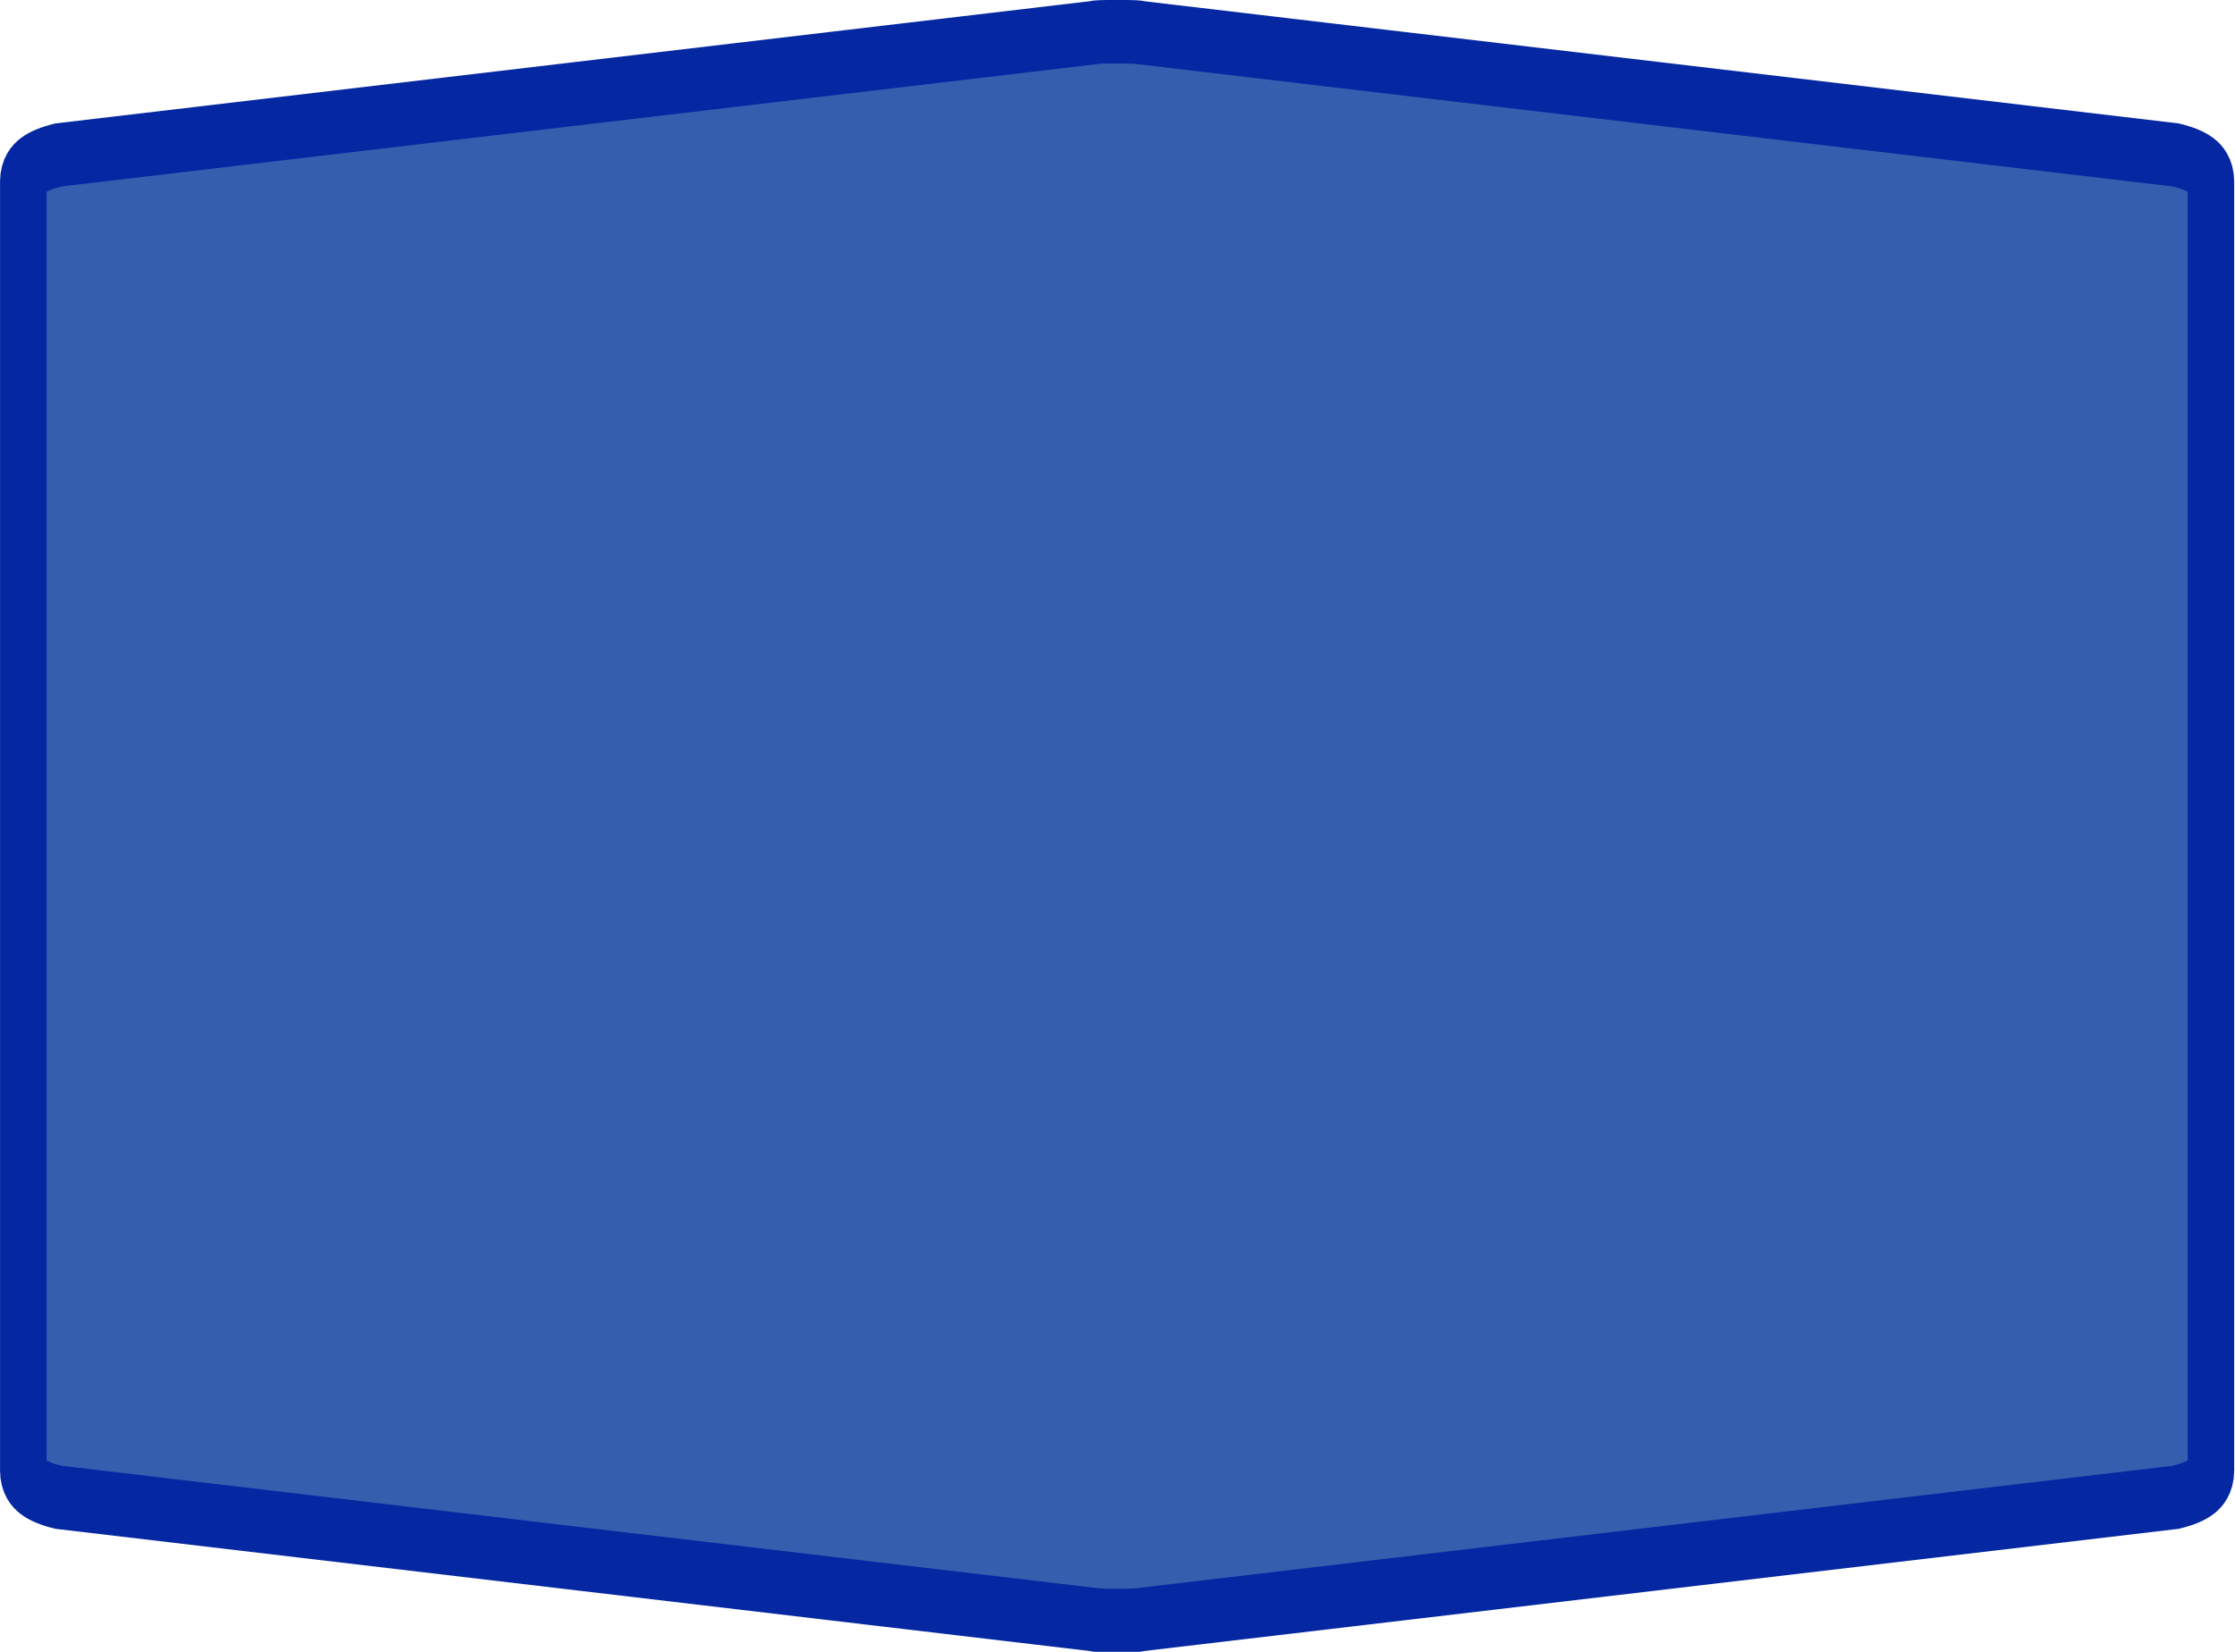<?xml version="1.0" encoding="UTF-8"?>
<svg xmlns="http://www.w3.org/2000/svg" xmlns:xlink="http://www.w3.org/1999/xlink" width="46pt" height="34pt" viewBox="0 0 46 34" version="1.1">
<g id="surface1">
<path style="fill-rule:nonzero;fill:rgb(21.176%,36.863%,68.627%);fill-opacity:1;stroke-width:1;stroke-linecap:butt;stroke-linejoin:miter;stroke:rgb(1.961%,15.686%,63.529%);stroke-opacity:1;stroke-miterlimit:4;" d="M 24 0.499 C 23.662 0.499 23.495 0.505 23.495 0.514 L 1.26 2.438 C 0.754 2.527 0.501 2.668 0.501 2.853 C 0.501 9.619 0.501 16.381 0.501 23.147 C 0.501 23.332 0.754 23.473 1.26 23.562 L 23.495 25.486 C 23.495 25.495 23.662 25.501 24 25.501 C 24.338 25.501 24.505 25.495 24.505 25.486 L 46.74 23.562 C 47.246 23.473 47.499 23.332 47.499 23.147 C 47.499 16.381 47.499 9.619 47.499 2.853 C 47.499 2.668 47.246 2.527 46.74 2.438 L 24.505 0.514 C 24.505 0.505 24.338 0.499 24 0.499 Z M 24 0.499 " transform="matrix(0.958,0,0,1.308,0,0)"/>
</g>
</svg>

